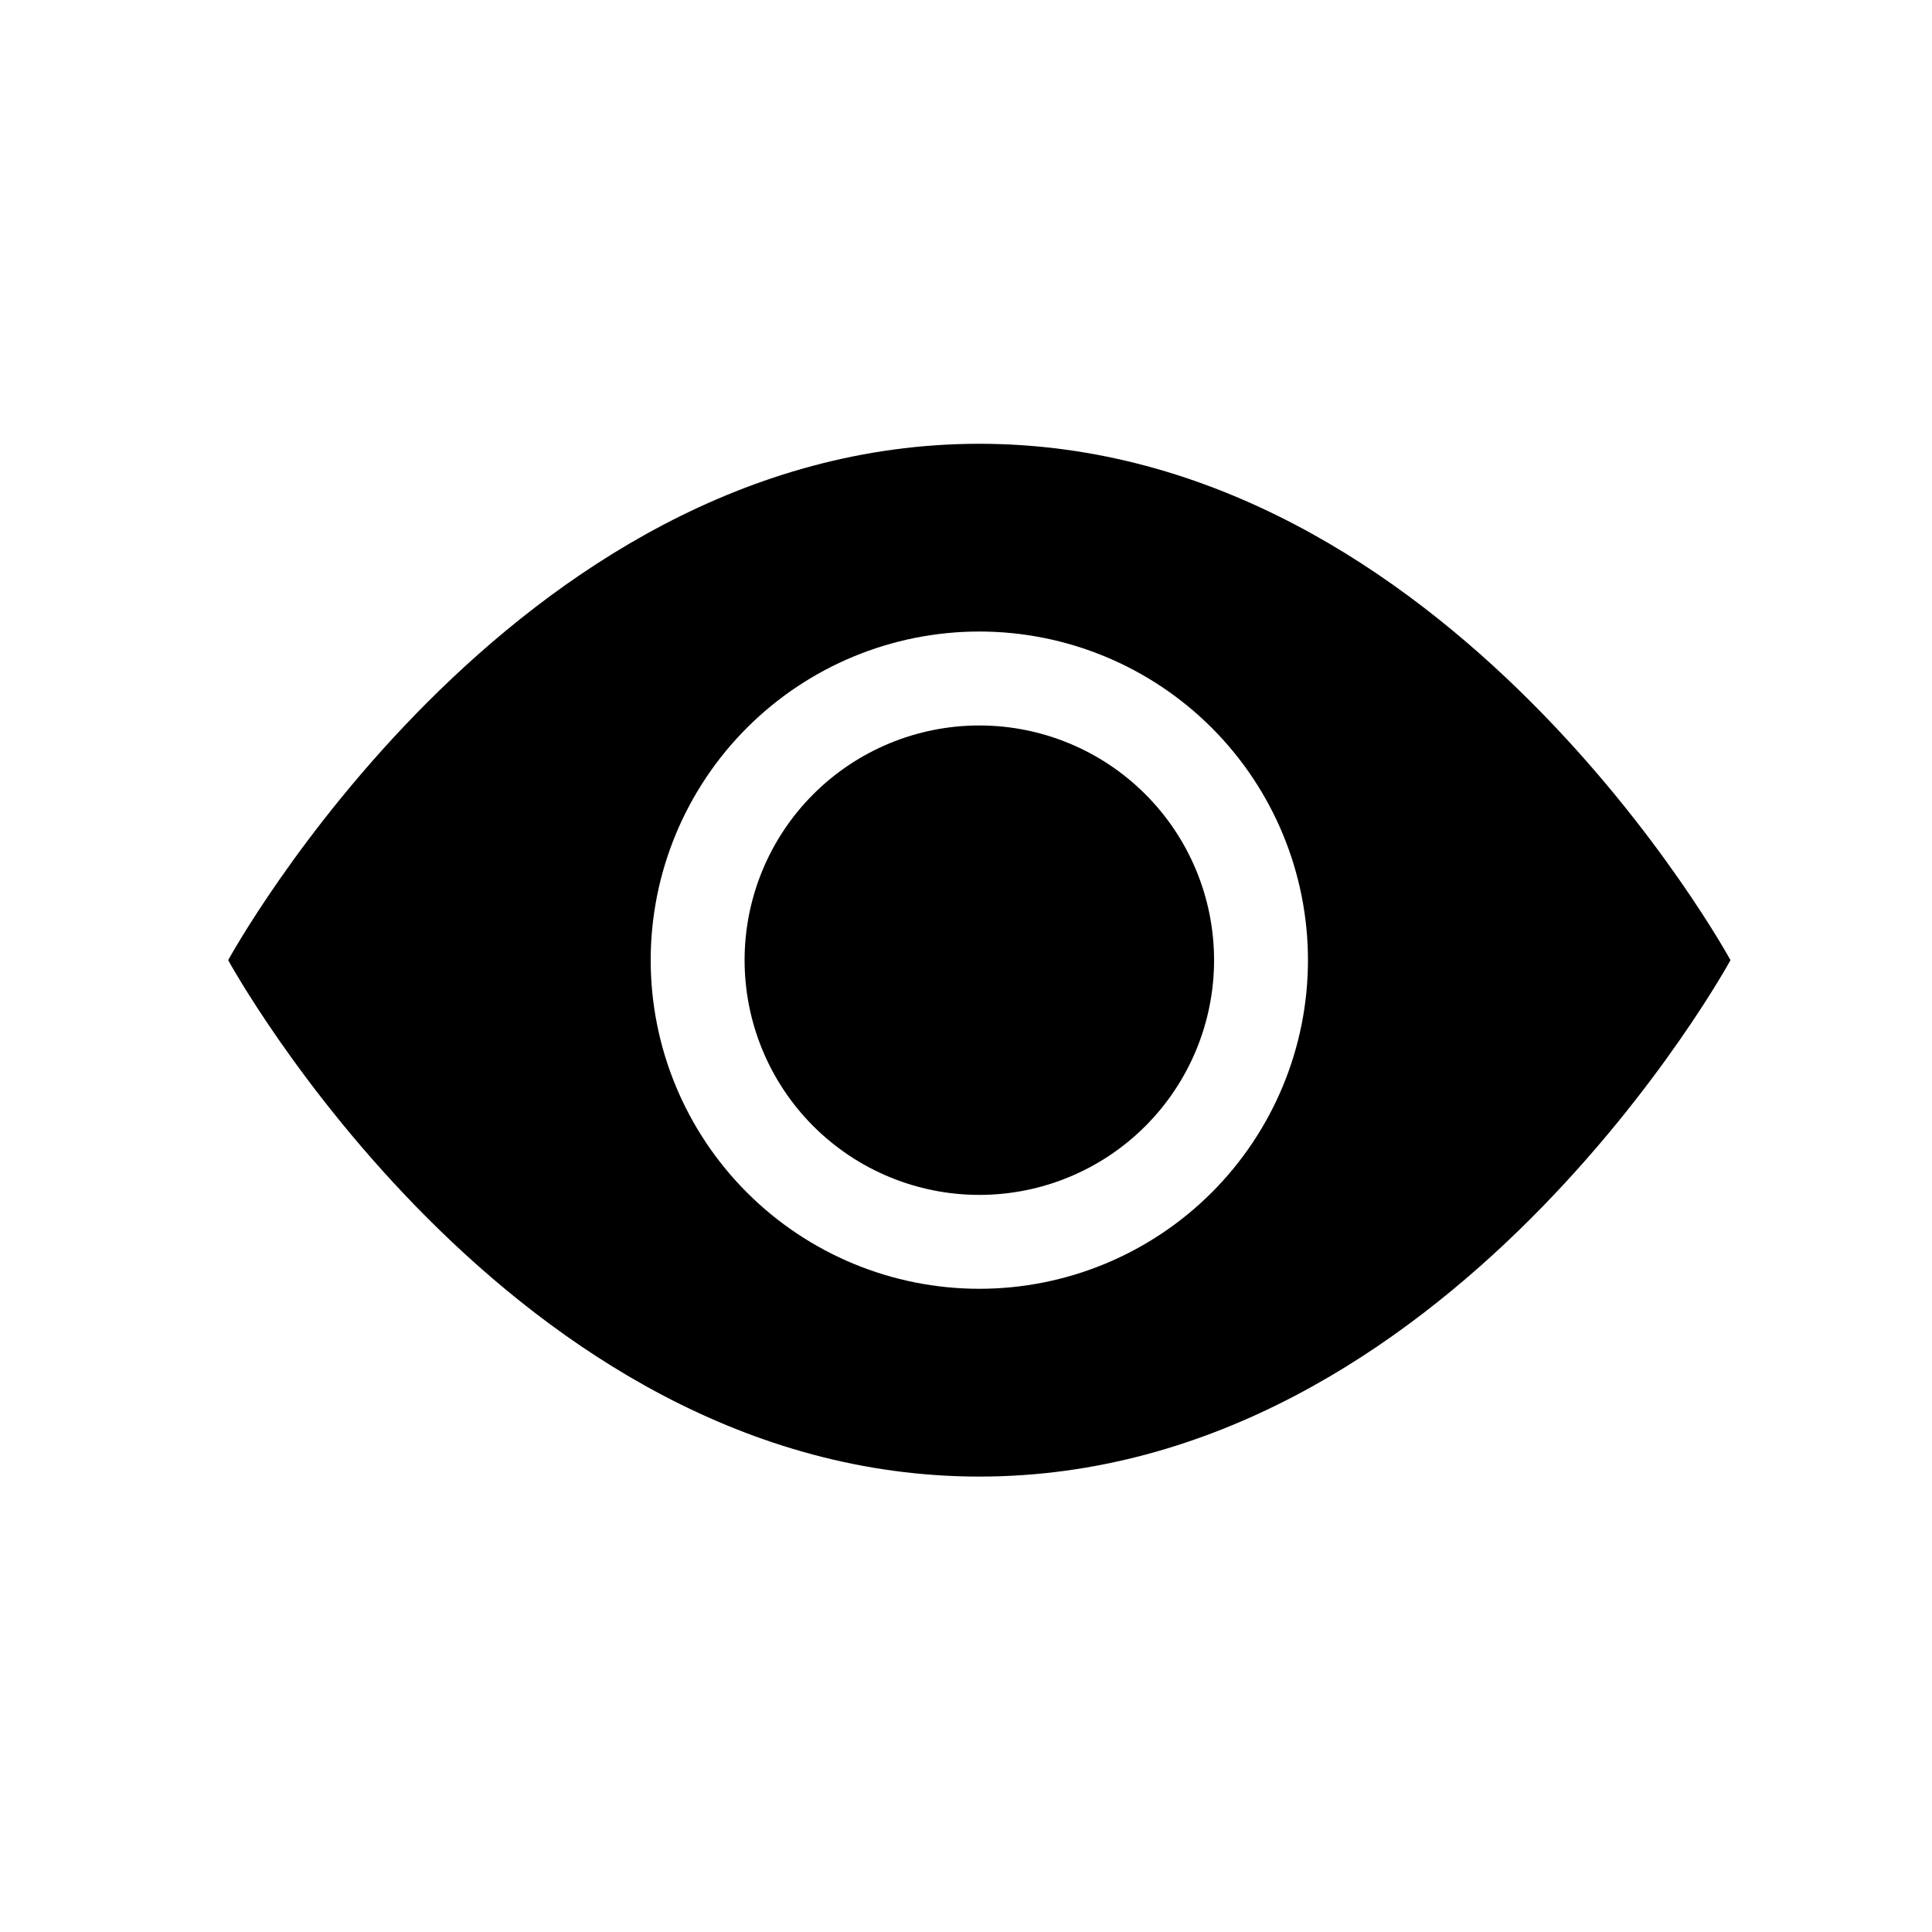 <svg width="40" height="40" viewBox="0 0 40 40" fill="none" xmlns="http://www.w3.org/2000/svg">
<g id="icn favorite">
<path id="Vector" d="M25.136 19.879C25.136 21.168 24.624 22.404 23.712 23.316C22.801 24.227 21.565 24.739 20.276 24.739C18.987 24.739 17.751 24.227 16.839 23.316C15.928 22.404 15.416 21.168 15.416 19.879C15.416 18.59 15.928 17.354 16.839 16.443C17.751 15.532 18.987 15.02 20.276 15.02C21.565 15.02 22.801 15.532 23.712 16.443C24.624 17.354 25.136 18.59 25.136 19.879Z" fill="black"/>
<path id="Vector_2" d="M4.724 19.879C4.724 19.879 10.556 9.188 20.276 9.188C29.996 9.188 35.828 19.879 35.828 19.879C35.828 19.879 29.996 30.571 20.276 30.571C10.556 30.571 4.724 19.879 4.724 19.879ZM20.276 26.683C22.08 26.683 23.811 25.966 25.087 24.69C26.363 23.414 27.08 21.684 27.08 19.879C27.08 18.075 26.363 16.344 25.087 15.068C23.811 13.792 22.08 13.075 20.276 13.075C18.471 13.075 16.741 13.792 15.465 15.068C14.189 16.344 13.472 18.075 13.472 19.879C13.472 21.684 14.189 23.414 15.465 24.69C16.741 25.966 18.471 26.683 20.276 26.683Z" fill="black"/>
</g>
</svg>
